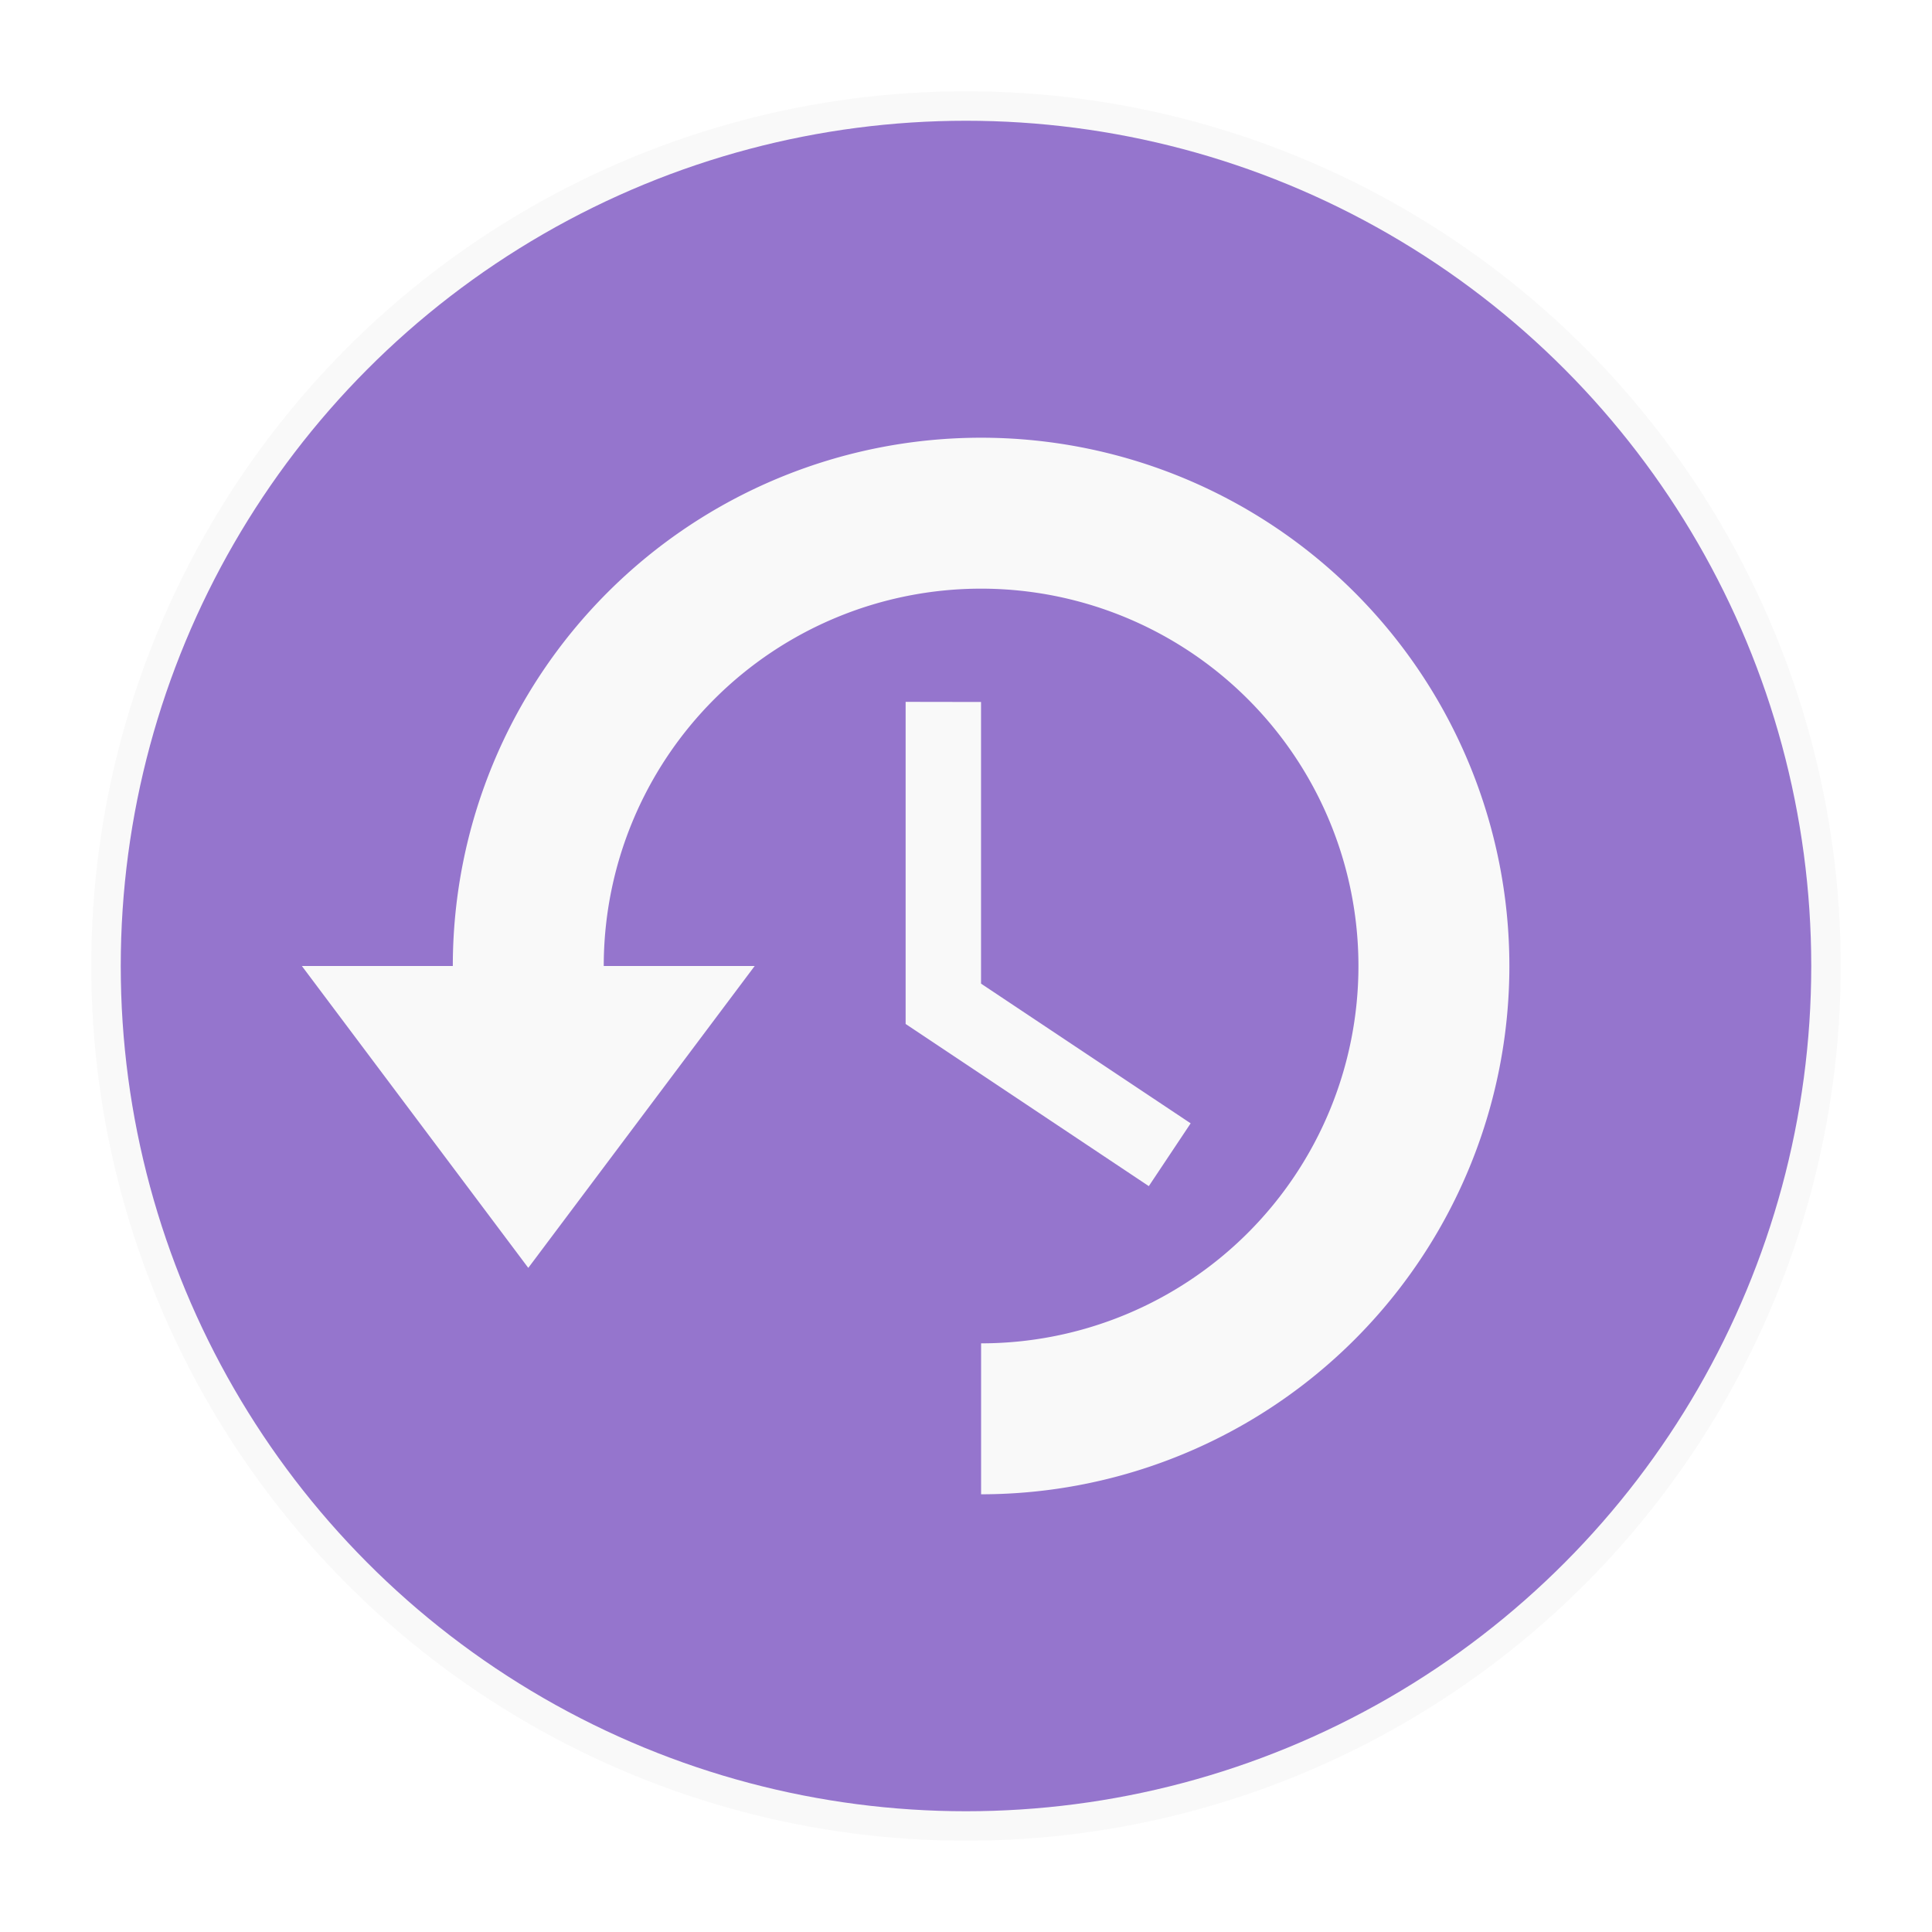 <svg width="32" height="32" version="1.1" xmlns="http://www.w3.org/2000/svg">
 <defs>
  <style id="current-color-scheme" type="text/css">.ColorScheme-Text { color:#dedede; } .ColorScheme-Highlight { color:#5294e2; } .ColorScheme-ButtonBackground { color:#dedede; }</style>
  <filter id="a" x="-.036" y="-.036" width="1.072" height="1.072" color-interpolation-filters="sRGB">
   <feGaussianBlur stdDeviation="0.435"/>
  </filter>
 </defs>
 <g id="view-refresh" transform="matrix(0 -1 -1 0 -218.84 494.56)" enable-background="new">
  <rect transform="scale(-1)" x="-481" y="258.97" width="16" height="16" color="#bebebe" fill="none"/>
  <path transform="matrix(0 -1 -1 0 1079 -14.938)" d="m252.06 598.02-3.562 2.982 3.561 3.018v-2c2.209 0 4 1.791 4 4s-1.791 4-4 4-4-1.791-4-4c0-6e-3 -4e-3 -0.011-4e-3 -0.018h-1.992c-1.1e-4 6e-3 -4e-3 0.011-4e-3 0.018 0 0.033 4e-3 0.067 8e-3 0.1 0.054 3.267 2.714 5.9 5.994 5.9 3.314 0 6-2.686 6-6s-2.686-6-6-6v-2z" fill="#eaeaea"/>
 </g>
 <g id="view-history">
  <rect width="32" height="32" rx="0" ry="0" opacity="0" stroke-width="2" style="paint-order:fill markers stroke"/>
  <circle cx="16" cy="16" r="14.489" filter="url(#a)" opacity=".15"/>
  <circle cx="16" cy="16" r="14" fill="#9575cd"/>
  <path d="m16.25 7.25a8.75 8.75 0 0 0-8.75 8.75h-2.5l3.75 5 3.75-5h-2.5a6.25 6.25 0 0 1 6.25-6.25 6.25 6.25 0 0 1 6.25 6.25 6.25 6.25 0 0 1-6.25 6.25v2.5a8.75 8.75 0 0 0 8.75-8.75 8.75 8.75 0 0 0-8.75-8.75zm-1.25 4.375v5.335l4.028 2.686 0.693-1.04-3.472-2.314v-4.665z" enable-background="new" fill="#f9f9f9"/>
 </g>
</svg>
